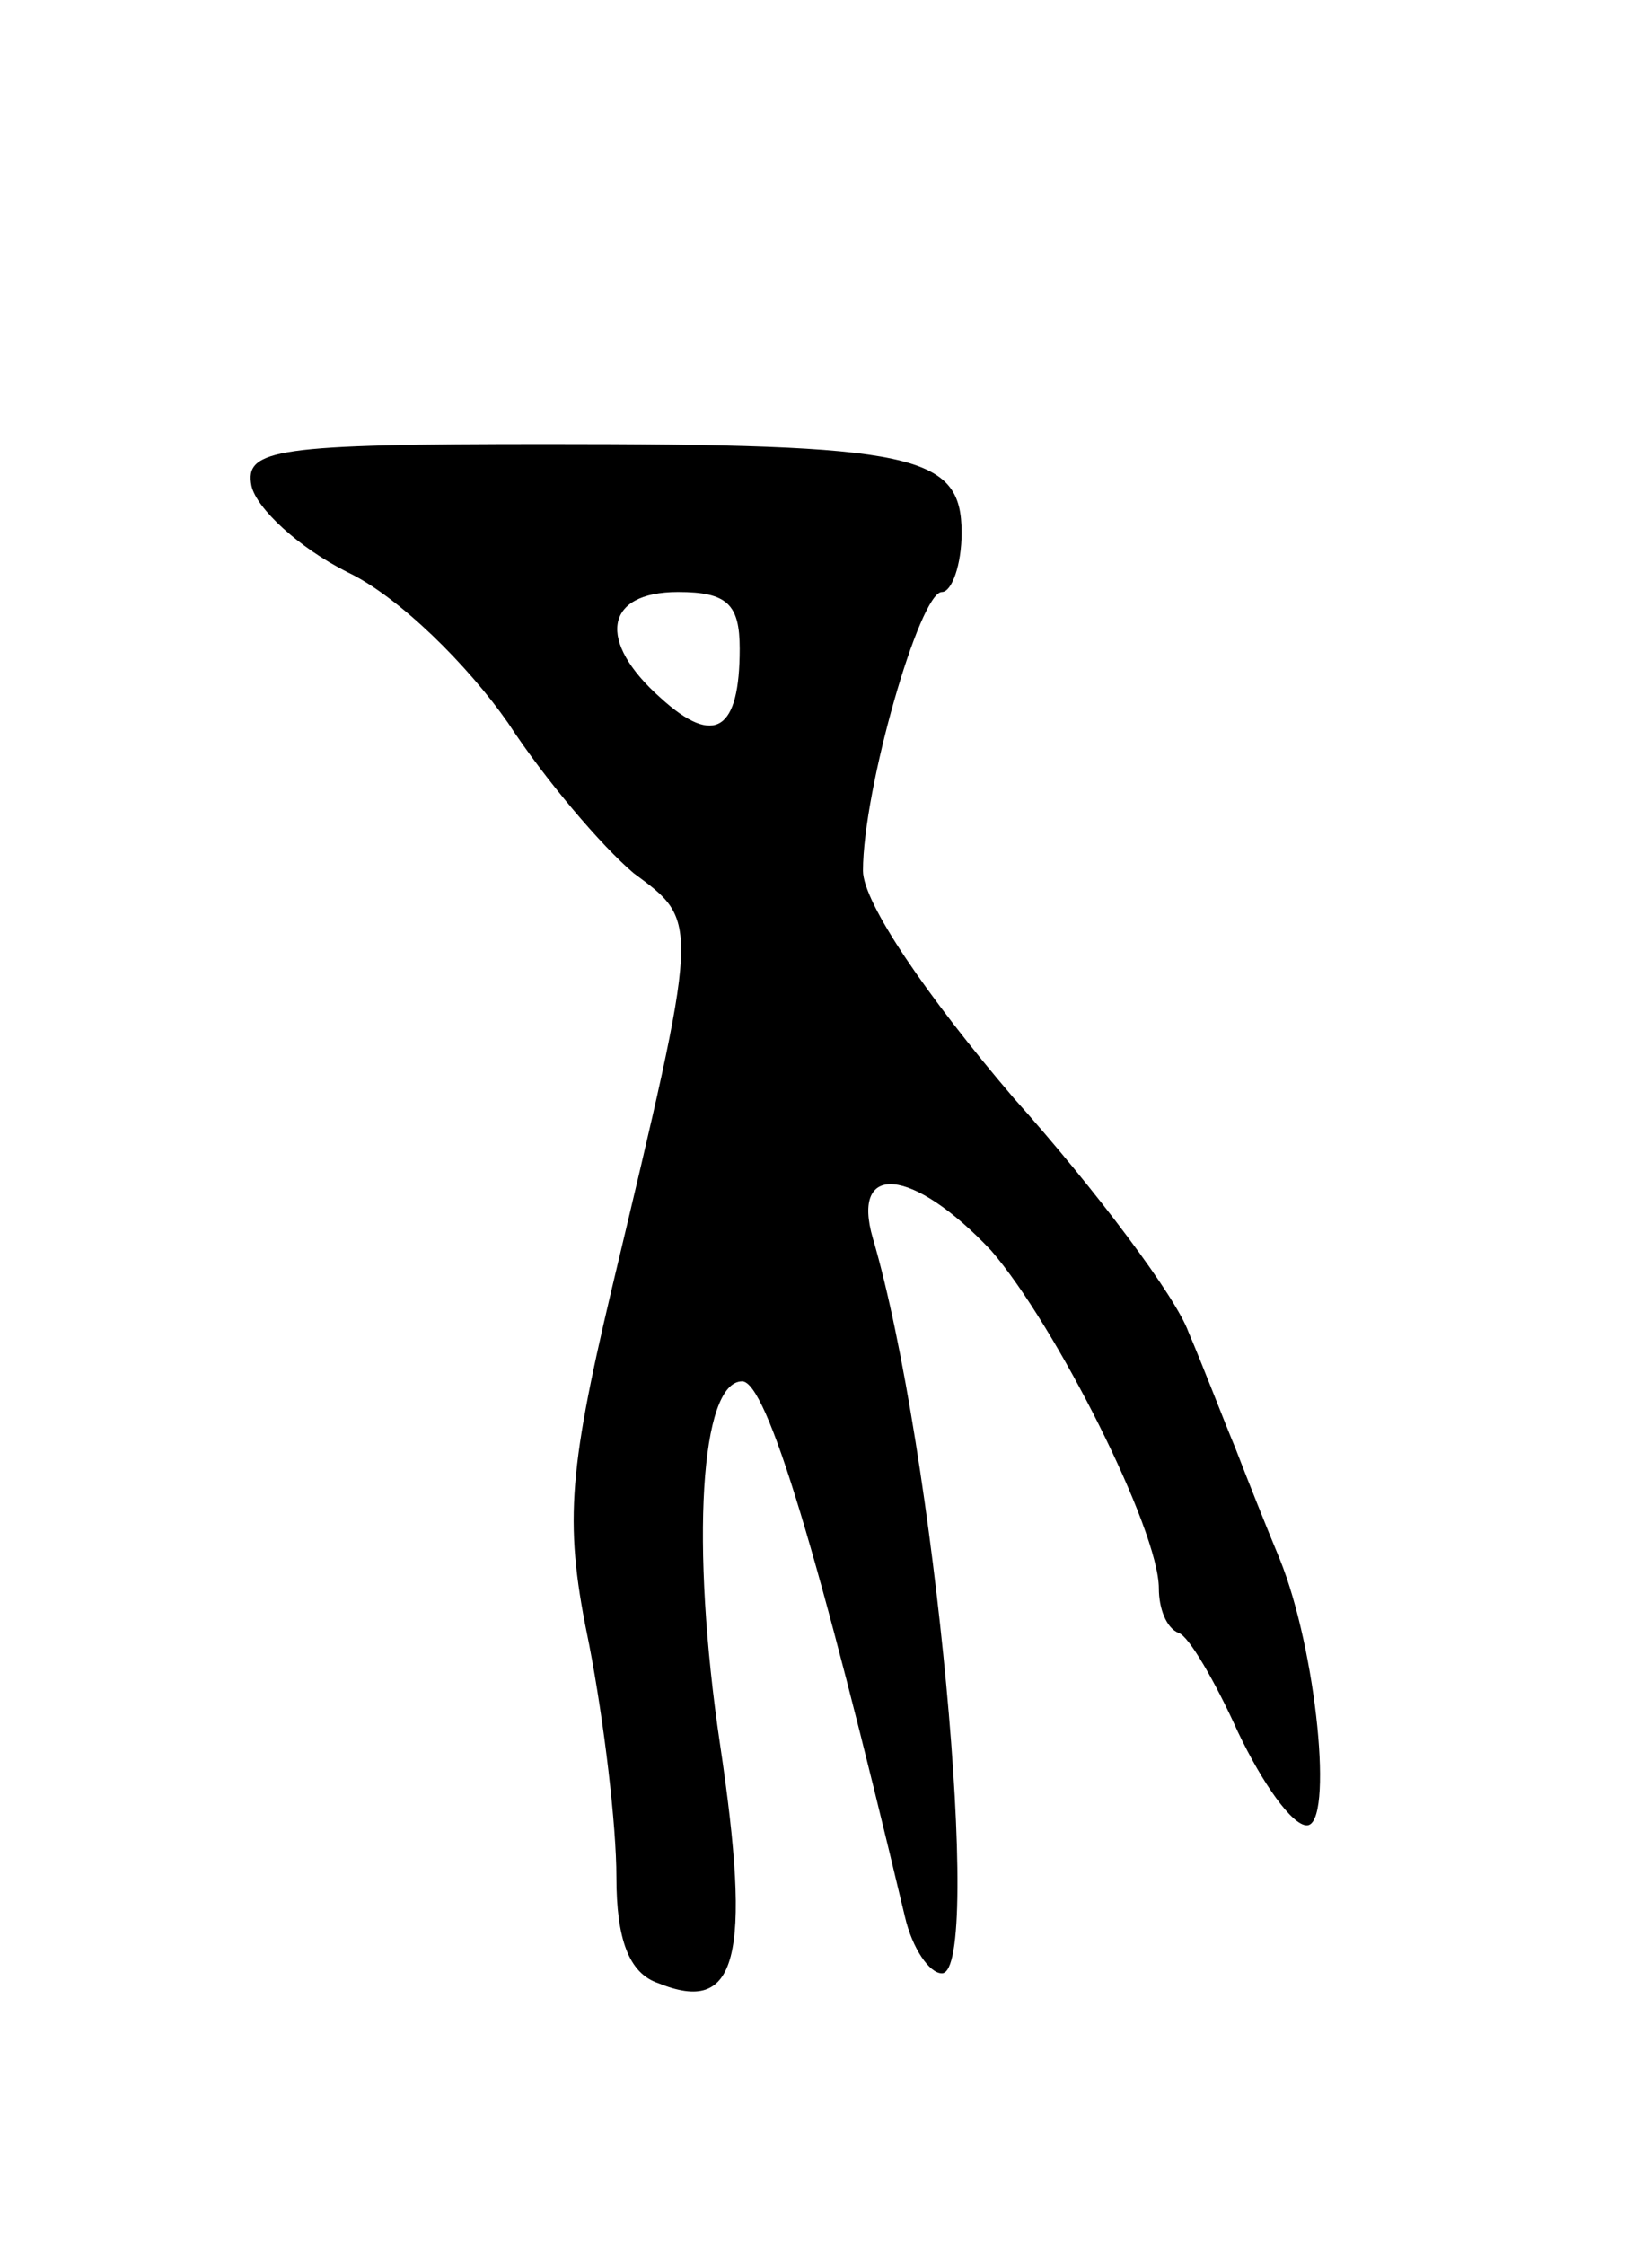 <svg version="1.0" xmlns="http://www.w3.org/2000/svg"
 width="67pt" height="91pt" viewBox="0 0 67 91"
 preserveAspectRatio="xMidYMid meet">
<g transform="translate(0,91) scale(0.1,-0.1)"
fill="#000000" stroke="none">
<path d="M102 713 c2 -9 19 -25 39 -35 21 -10 49 -38 65 -61 15 -23 38 -50 51
-61 27 -20 27 -18 -9 -169 -18 -76 -19 -96 -9 -144 6 -31 11 -73 11 -94 0 -25
5 -39 17 -43 32 -13 38 10 25 97 -12 81 -8 147 9 147 10 0 31 -70 66 -217 3
-13 10 -23 15 -23 17 0 -3 213 -28 298 -9 31 16 29 48 -5 26 -30 68 -113 68
-137 0 -8 3 -16 8 -18 4 -1 15 -20 24 -40 10 -21 22 -38 28 -38 11 0 4 71 -11
108 -5 12 -13 32 -18 45 -5 12 -13 33 -19 47 -5 14 -37 57 -71 95 -35 41 -61
79 -61 92 0 33 23 113 32 113 4 0 8 11 8 24 0 32 -19 36 -168 36 -110 0 -123
-2 -120 -17z m198 -66 c0 -33 -10 -40 -32 -20 -26 23 -23 43 7 43 20 0 25 -5
25 -23z"/>
</g>
</svg>
